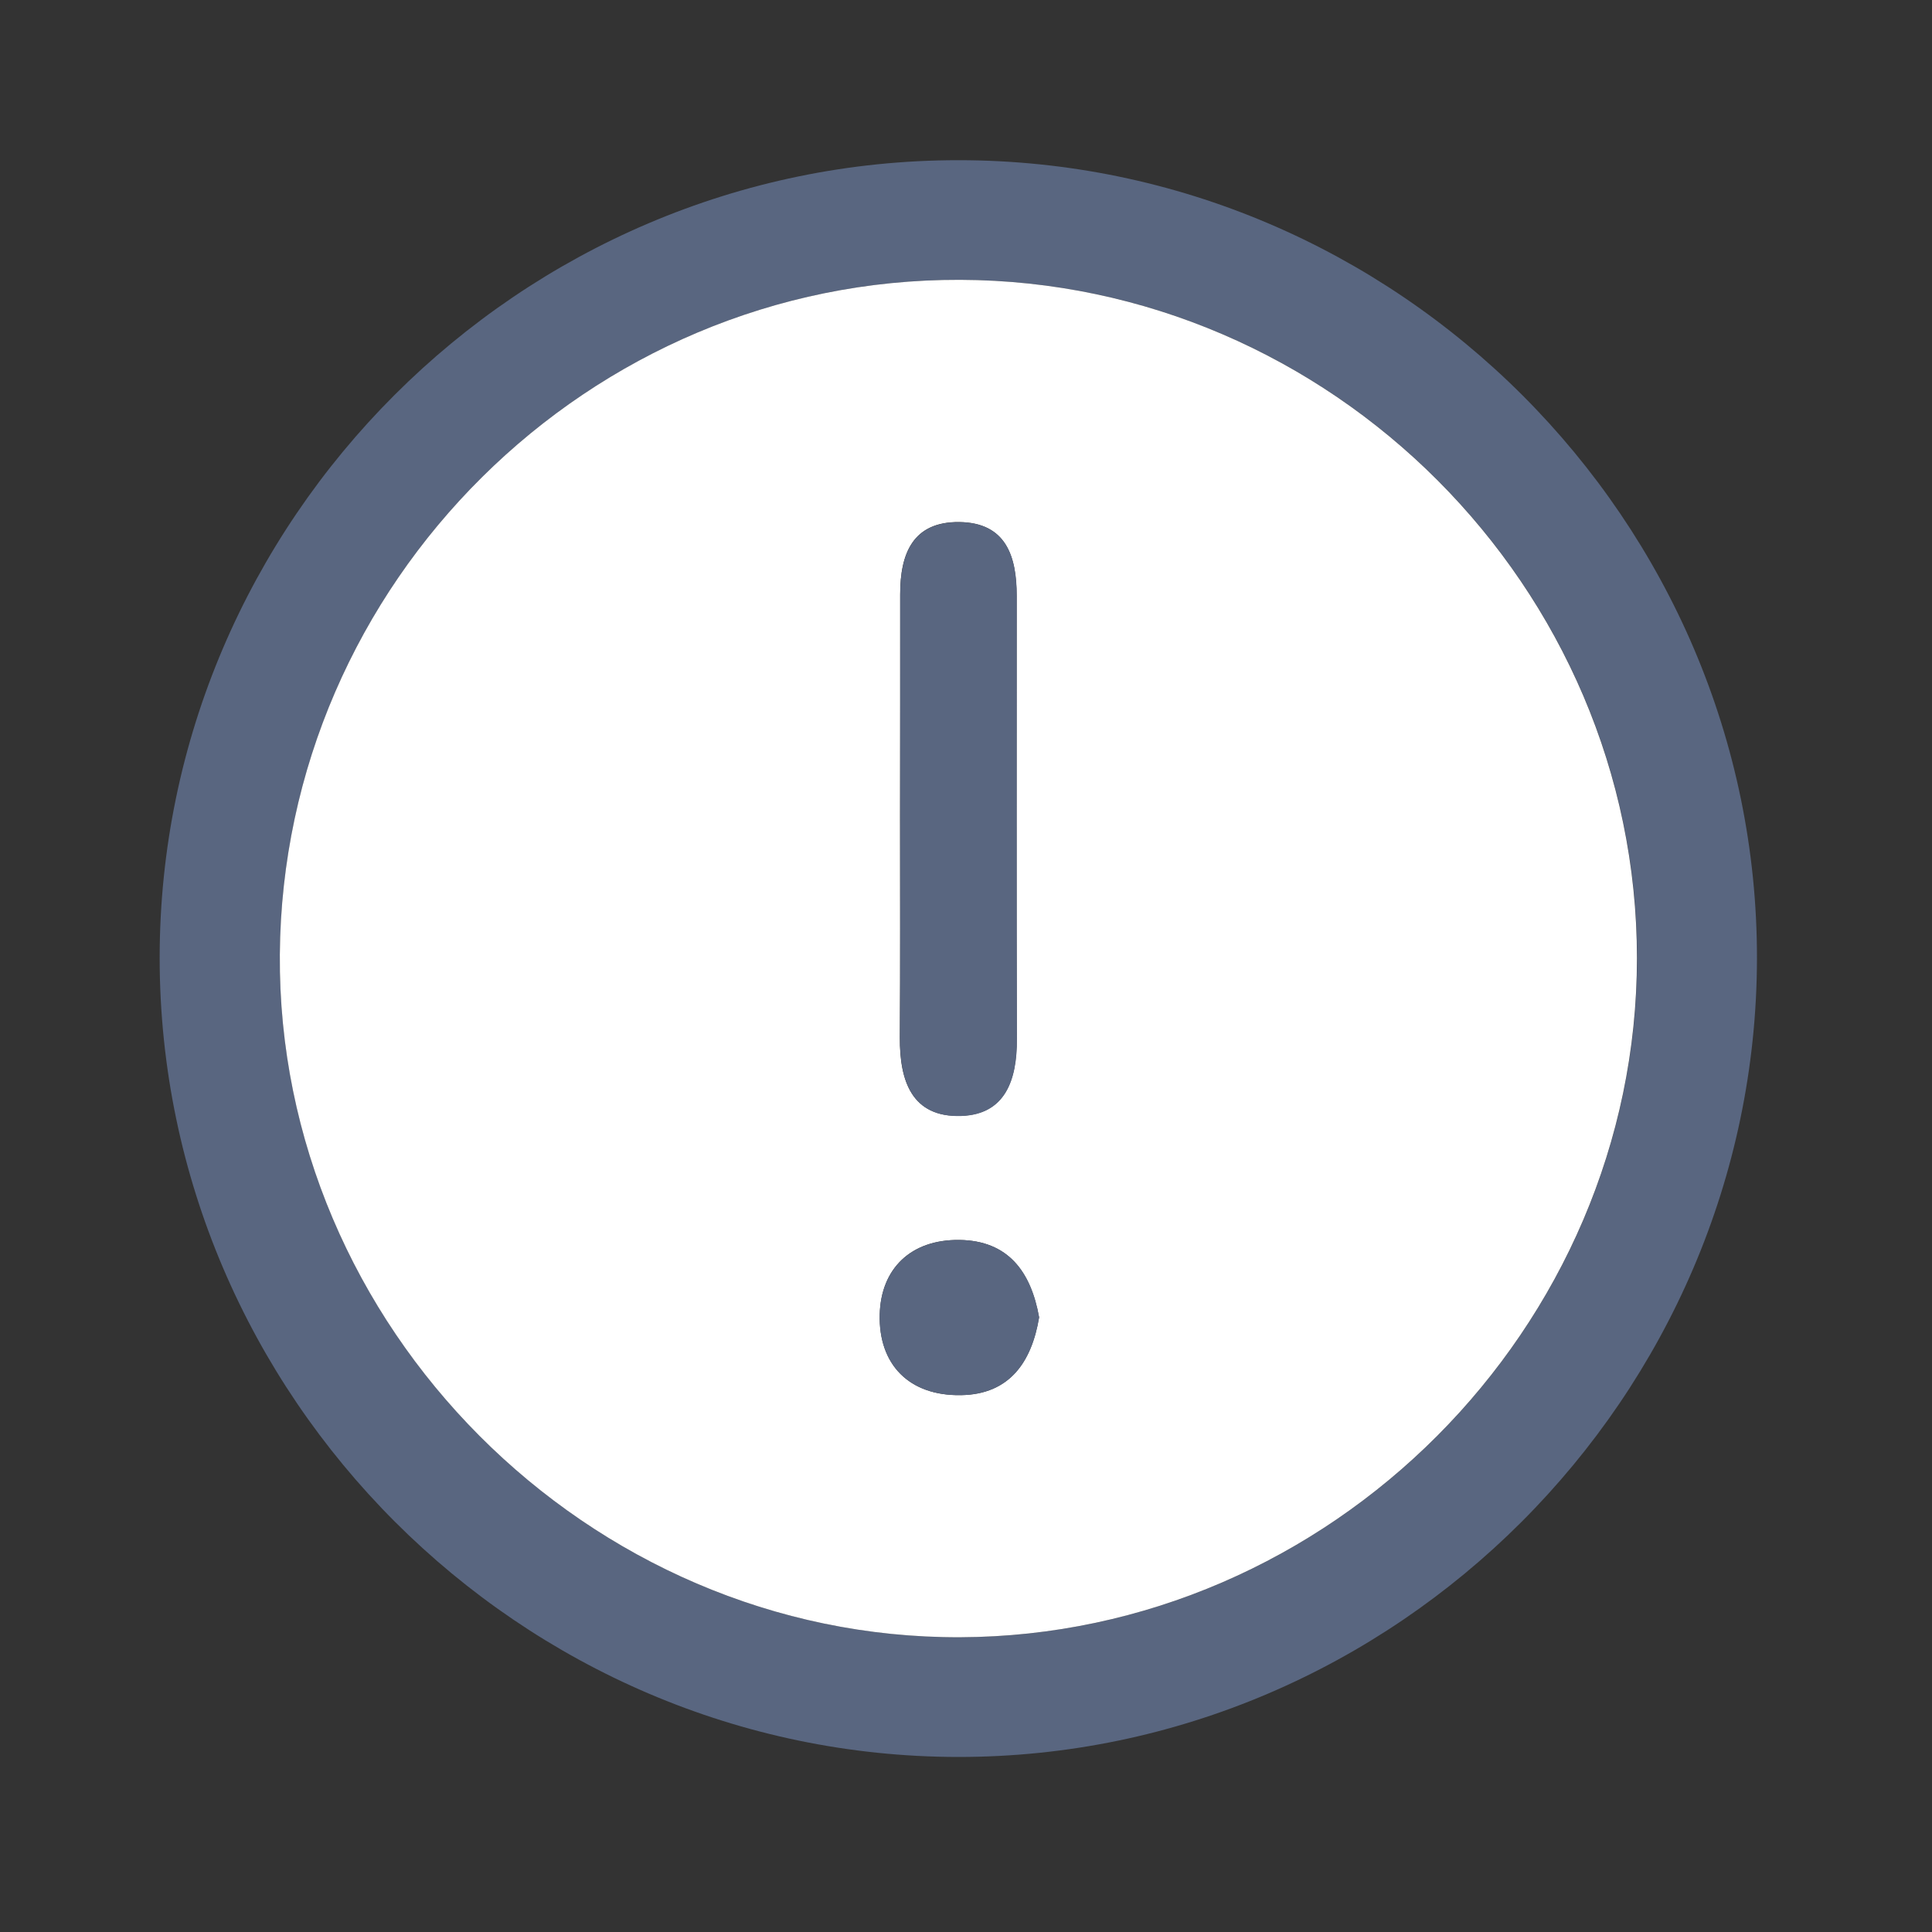 <svg width="25" height="25" viewBox="0 0 25 25" fill="none" xmlns="http://www.w3.org/2000/svg">
<rect x="0" y="0" width="25" height="25" fill="#333333" stroke="none"/>
<path d="M12.403 2.073C18.077 2.073 22.743 6.739 22.735 12.404C22.727 18.071 18.058 22.738 12.399 22.735C6.734 22.73 2.07 18.067 2.066 12.4C2.064 6.733 6.728 2.071 12.403 2.073ZM21.184 12.398C21.184 7.601 17.227 3.637 12.425 3.621C7.624 3.605 3.657 7.54 3.622 12.352C3.586 17.165 7.614 21.204 12.427 21.186C17.213 21.167 21.184 17.181 21.184 12.398Z" fill="#596680"/>
<path d="M21.182 12.398C21.182 17.183 17.211 21.166 12.426 21.186C7.612 21.204 3.586 17.165 3.621 12.352C3.657 7.54 7.624 3.605 12.424 3.621C17.225 3.637 21.182 7.601 21.182 12.398ZM11.646 10.558C11.646 11.514 11.649 12.471 11.644 13.427C11.64 13.983 11.796 14.461 12.438 14.439C13.013 14.419 13.159 13.964 13.157 13.448C13.151 11.536 13.155 9.623 13.155 7.71C13.155 7.199 13.019 6.763 12.412 6.755C11.81 6.749 11.648 7.167 11.648 7.688C11.648 8.646 11.648 9.601 11.646 10.558ZM13.445 17.046C13.34 16.457 13.046 16.053 12.414 16.045C11.784 16.037 11.398 16.418 11.384 17.01C11.368 17.654 11.761 18.065 12.436 18.053C13.064 18.043 13.35 17.623 13.445 17.046Z" fill="white"/>
<path d="M11.649 10.559C11.649 9.603 11.649 8.646 11.649 7.69C11.649 7.169 11.809 6.751 12.414 6.757C13.02 6.763 13.157 7.201 13.157 7.712C13.157 9.625 13.155 11.538 13.159 13.45C13.161 13.968 13.014 14.422 12.439 14.441C11.797 14.463 11.643 13.984 11.645 13.429C11.652 12.471 11.649 11.514 11.649 10.559Z" fill="#596680"/>
<path d="M13.447 17.046C13.351 17.623 13.066 18.043 12.436 18.053C11.76 18.065 11.367 17.652 11.383 17.01C11.399 16.418 11.786 16.039 12.414 16.045C13.048 16.053 13.342 16.457 13.447 17.046Z" fill="#596680"/>
</svg>
